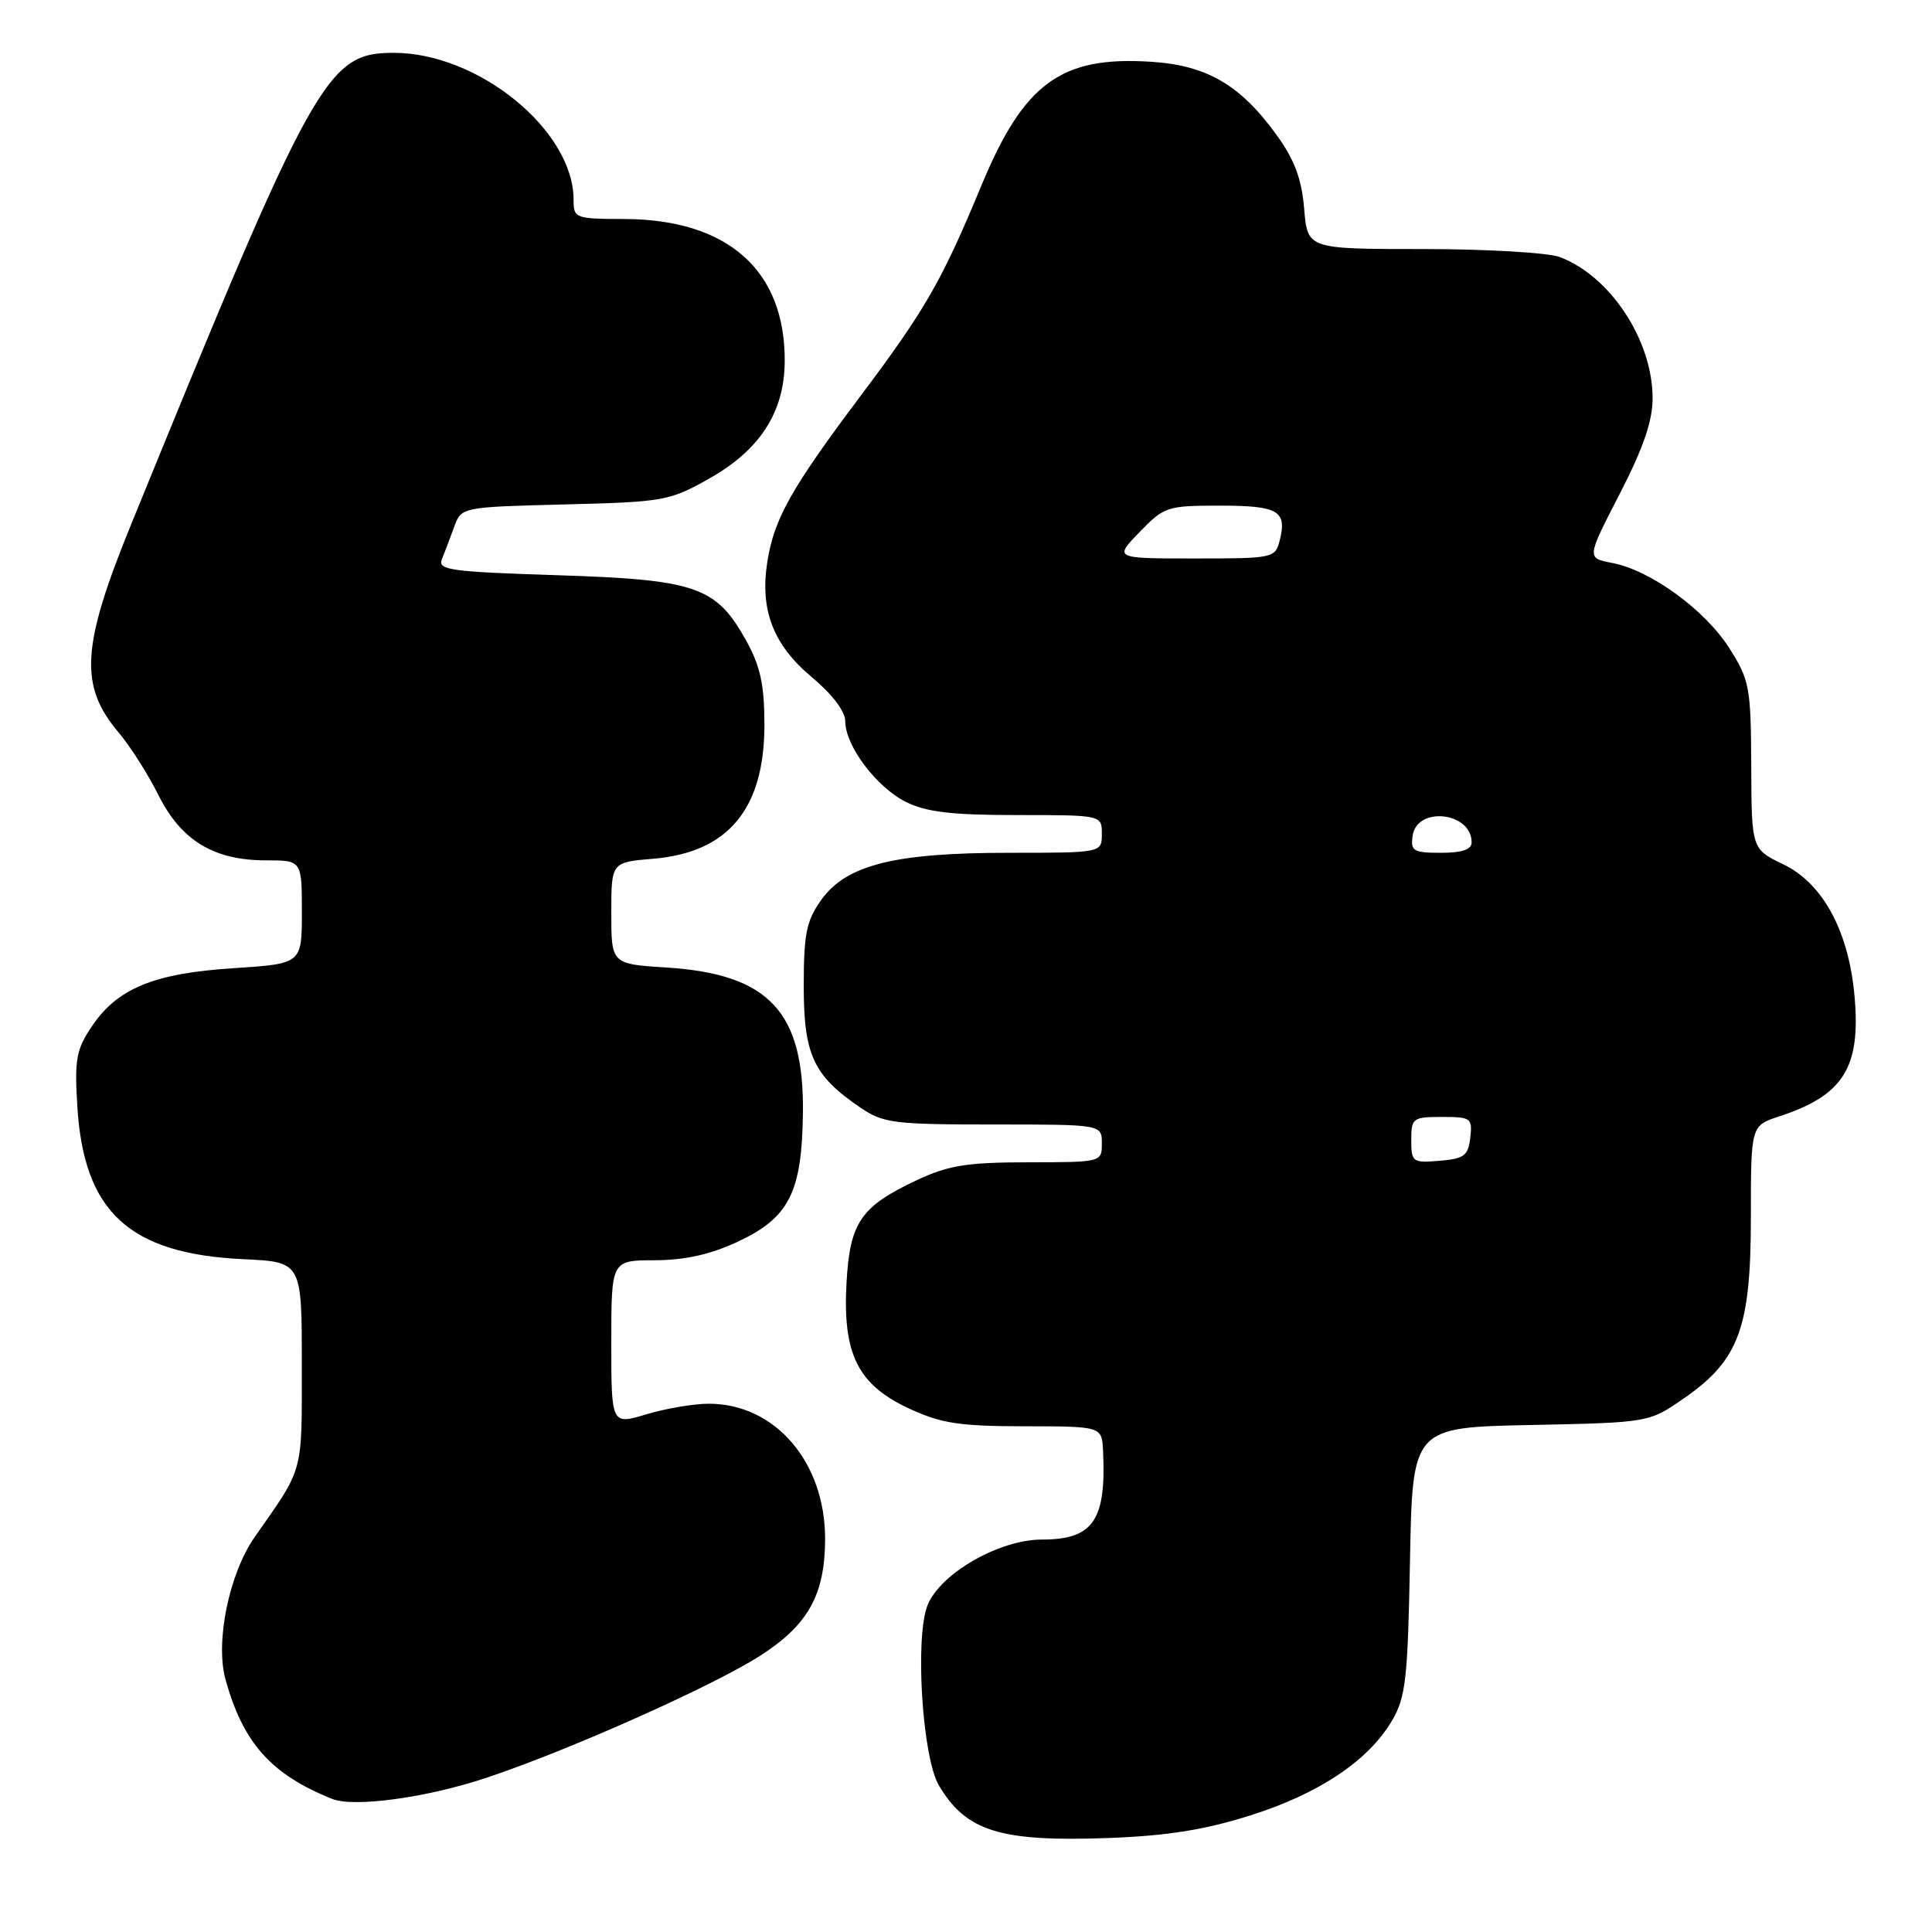 <?xml version="1.0" encoding="UTF-8" standalone="no"?>
<!DOCTYPE svg PUBLIC "-//W3C//DTD SVG 1.1//EN" "http://www.w3.org/Graphics/SVG/1.1/DTD/svg11.dtd" >
<svg xmlns="http://www.w3.org/2000/svg" xmlns:xlink="http://www.w3.org/1999/xlink" version="1.1" viewBox="0 0 256 256">
 <g >
 <path fill="currentColor"
d=" M 165.71 240.54 C 174.81 237.66 181.34 233.28 184.45 227.99 C 186.27 224.90 186.54 222.48 186.83 206.82 C 187.16 189.14 187.16 189.14 202.83 188.82 C 218.50 188.50 218.50 188.50 223.15 185.27 C 230.43 180.22 232.00 175.95 232.00 161.26 C 232.00 149.16 232.00 149.16 235.75 147.93 C 244.29 145.13 246.59 141.45 245.73 131.94 C 244.95 123.35 241.54 117.06 236.30 114.53 C 232.09 112.50 232.09 112.50 232.05 101.45 C 232.00 91.04 231.83 90.13 229.14 85.88 C 225.92 80.81 218.68 75.54 213.61 74.59 C 210.23 73.95 210.23 73.95 214.62 65.44 C 217.78 59.29 218.99 55.75 218.98 52.71 C 218.94 45.03 213.37 36.59 206.68 34.06 C 205.14 33.48 196.98 33.00 188.56 33.00 C 173.25 33.00 173.25 33.00 172.81 27.67 C 172.48 23.72 171.54 21.18 169.18 17.92 C 164.37 11.25 159.92 8.65 152.48 8.18 C 140.57 7.42 135.67 11.01 130.03 24.61 C 124.79 37.24 122.63 41.01 114.01 52.49 C 104.79 64.77 102.54 68.78 101.66 74.54 C 100.69 80.86 102.48 85.47 107.54 89.70 C 110.27 91.98 112.00 94.25 112.00 95.56 C 112.00 98.81 116.11 104.29 120.02 106.25 C 122.72 107.60 126.04 108.00 134.75 108.00 C 146.00 108.00 146.00 108.00 146.00 110.50 C 146.00 113.00 146.00 113.00 133.68 113.00 C 118.48 113.00 112.13 114.60 108.80 119.27 C 106.85 122.01 106.50 123.74 106.50 130.68 C 106.50 139.77 107.78 142.53 113.99 146.75 C 117.04 148.83 118.41 149.00 131.65 149.00 C 146.00 149.00 146.00 149.00 146.00 151.50 C 146.00 154.00 145.98 154.00 136.25 154.01 C 128.12 154.02 125.67 154.41 121.50 156.37 C 114.06 159.86 112.62 161.95 112.17 169.95 C 111.64 179.40 113.65 183.46 120.42 186.62 C 124.71 188.61 127.09 188.98 135.75 188.99 C 146.00 189.00 146.00 189.00 146.16 192.25 C 146.60 201.48 144.86 204.00 138.04 204.00 C 132.38 204.00 124.52 208.54 122.89 212.74 C 121.21 217.06 122.22 232.90 124.41 236.58 C 128.02 242.68 132.56 244.08 147.00 243.54 C 154.70 243.25 159.69 242.45 165.71 240.54 Z  M 64.50 235.55 C 75.39 231.92 94.37 223.45 100.70 219.41 C 107.08 215.33 109.32 211.31 109.33 203.92 C 109.34 193.72 102.70 186.00 93.92 186.00 C 91.94 186.00 88.22 186.63 85.66 187.40 C 81.00 188.80 81.00 188.80 81.00 177.90 C 81.00 167.00 81.00 167.00 86.75 166.99 C 90.71 166.98 94.11 166.23 97.68 164.57 C 104.56 161.37 106.25 158.06 106.39 147.53 C 106.57 134.08 101.91 129.08 88.39 128.21 C 81.00 127.74 81.00 127.74 81.00 120.99 C 81.00 114.25 81.00 114.25 86.54 113.79 C 96.49 112.96 101.29 107.19 101.29 96.04 C 101.29 90.76 100.76 88.31 98.90 84.93 C 94.90 77.72 92.30 76.81 73.88 76.22 C 59.71 75.77 57.97 75.53 58.55 74.11 C 58.91 73.22 59.64 71.30 60.17 69.84 C 61.13 67.19 61.13 67.19 74.81 66.84 C 87.97 66.51 88.71 66.38 94.00 63.40 C 100.74 59.59 103.96 54.57 103.98 47.82 C 104.03 35.80 96.41 29.07 82.75 29.02 C 76.19 29.00 76.00 28.93 76.00 26.45 C 76.00 17.29 63.40 7.00 52.18 7.00 C 43.30 7.00 41.67 9.93 17.38 69.47 C 10.77 85.68 10.46 90.85 15.75 97.10 C 17.26 98.88 19.62 102.60 21.00 105.36 C 24.00 111.37 28.33 114.00 35.23 114.00 C 40.00 114.00 40.00 114.00 40.00 120.85 C 40.00 127.70 40.00 127.70 30.96 128.29 C 20.39 128.97 15.57 130.95 12.17 136.00 C 10.10 139.07 9.86 140.37 10.25 146.64 C 11.11 160.60 17.13 166.14 32.25 166.85 C 40.00 167.21 40.00 167.21 39.99 180.86 C 39.99 195.46 40.31 194.29 33.75 203.66 C 30.36 208.52 28.50 217.55 29.88 222.54 C 32.21 230.95 35.91 235.11 44.00 238.36 C 46.90 239.53 56.58 238.20 64.50 235.55 Z  M 187.00 151.06 C 187.00 148.15 187.20 148.00 191.07 148.00 C 194.91 148.00 195.12 148.15 194.82 150.75 C 194.54 153.14 194.01 153.54 190.75 153.81 C 187.17 154.11 187.00 153.99 187.00 151.06 Z  M 187.18 110.75 C 187.74 106.78 195.00 107.59 195.00 111.62 C 195.00 112.57 193.72 113.00 190.93 113.00 C 187.28 113.00 186.89 112.77 187.18 110.75 Z  M 151.00 70.50 C 154.26 67.13 154.67 67.00 161.64 67.00 C 169.36 67.00 170.55 67.68 169.58 71.56 C 168.97 73.96 168.77 74.00 158.28 74.00 C 147.61 74.00 147.61 74.00 151.00 70.50 Z "/>
</g>
</svg>